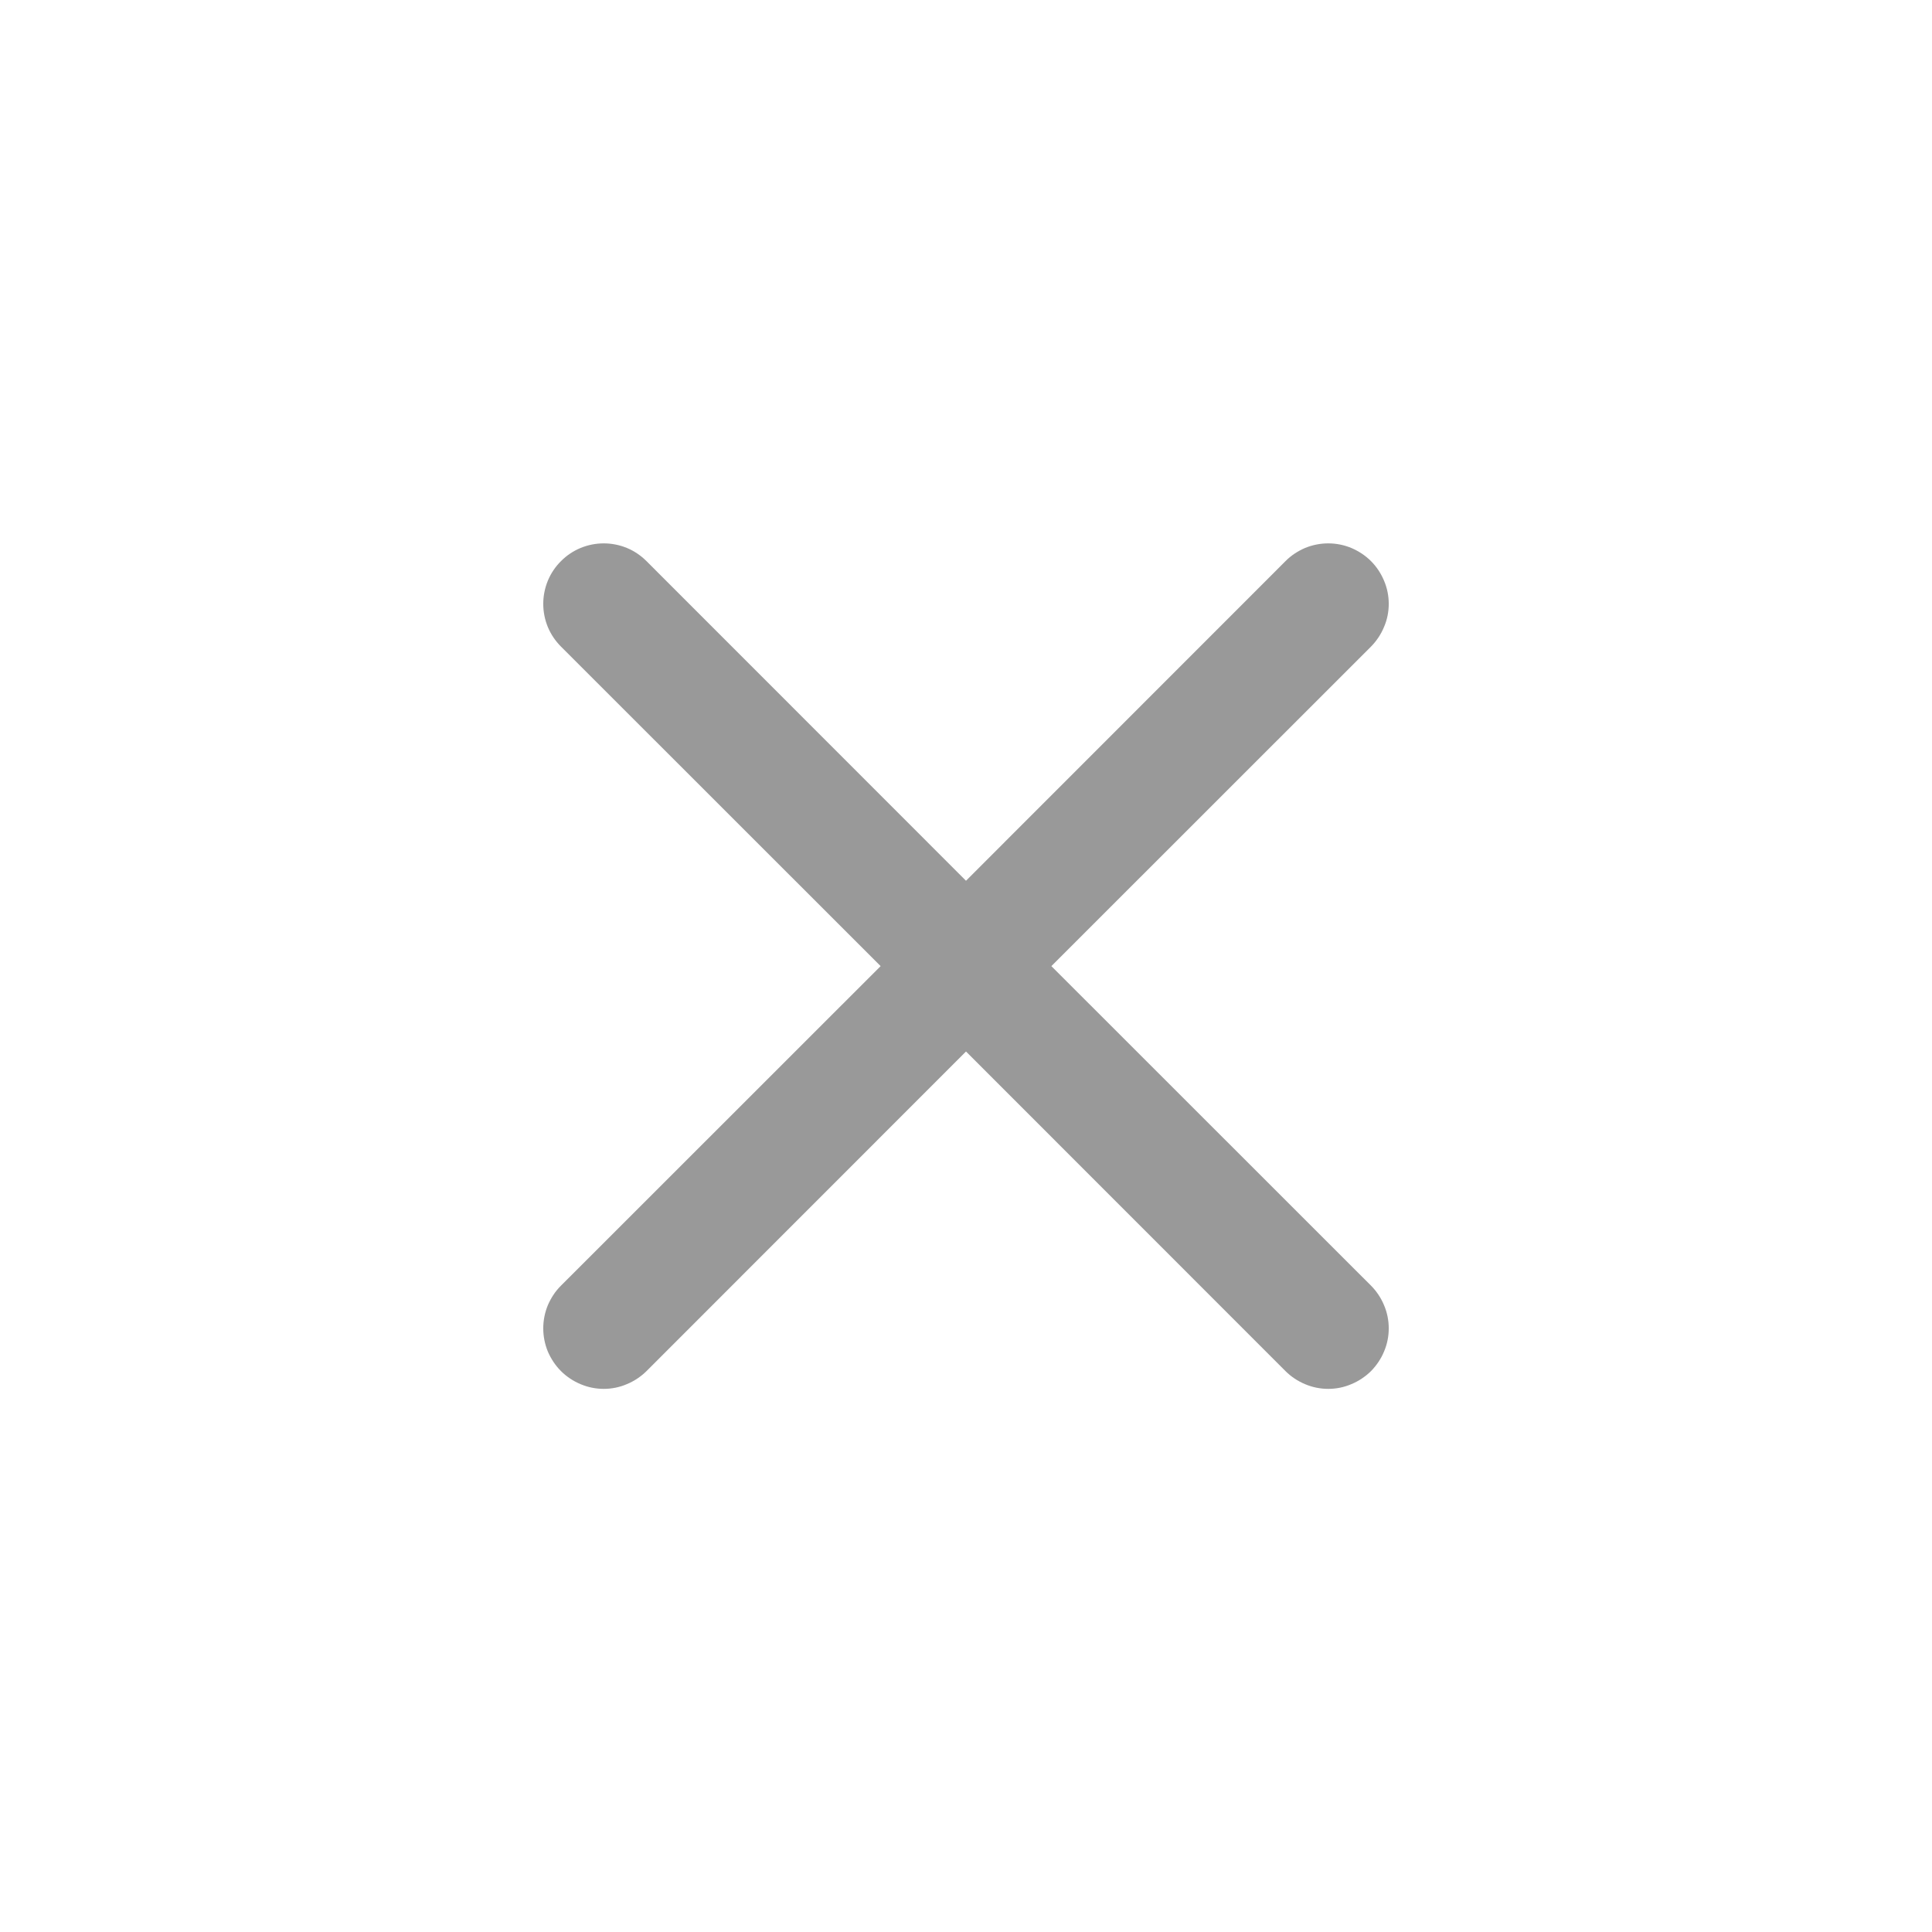 <svg width="16" height="16" viewBox="0 0 16 16" fill="none" xmlns="http://www.w3.org/2000/svg">
<path d="M4.646 4.647C4.692 4.6 4.748 4.563 4.808 4.538C4.869 4.513 4.934 4.5 5 4.5C5.066 4.5 5.131 4.513 5.192 4.538C5.252 4.563 5.307 4.6 5.354 4.647L8 7.294L10.646 4.647C10.692 4.6 10.748 4.564 10.808 4.538C10.869 4.513 10.934 4.5 11 4.5C11.066 4.5 11.131 4.513 11.191 4.538C11.252 4.564 11.307 4.6 11.354 4.647C11.4 4.693 11.437 4.749 11.462 4.809C11.488 4.87 11.501 4.935 11.501 5.001C11.501 5.067 11.488 5.132 11.462 5.192C11.437 5.253 11.4 5.308 11.354 5.355L8.707 8.001L11.354 10.647C11.4 10.693 11.437 10.749 11.462 10.809C11.488 10.87 11.501 10.935 11.501 11.001C11.501 11.067 11.488 11.132 11.462 11.193C11.437 11.253 11.4 11.308 11.354 11.355C11.307 11.401 11.252 11.438 11.191 11.463C11.131 11.489 11.066 11.502 11 11.502C10.934 11.502 10.869 11.489 10.808 11.463C10.748 11.438 10.692 11.401 10.646 11.355L8 8.708L5.354 11.355C5.307 11.401 5.252 11.438 5.191 11.463C5.131 11.489 5.066 11.502 5 11.502C4.934 11.502 4.869 11.489 4.808 11.463C4.748 11.438 4.692 11.401 4.646 11.355C4.599 11.308 4.563 11.253 4.537 11.193C4.512 11.132 4.499 11.067 4.499 11.001C4.499 10.935 4.512 10.87 4.537 10.809C4.563 10.749 4.599 10.693 4.646 10.647L7.293 8.001L4.646 5.355C4.599 5.308 4.562 5.253 4.537 5.193C4.512 5.132 4.499 5.067 4.499 5.001C4.499 4.935 4.512 4.87 4.537 4.809C4.562 4.749 4.599 4.693 4.646 4.647Z" fill="#999999"/>
</svg>
